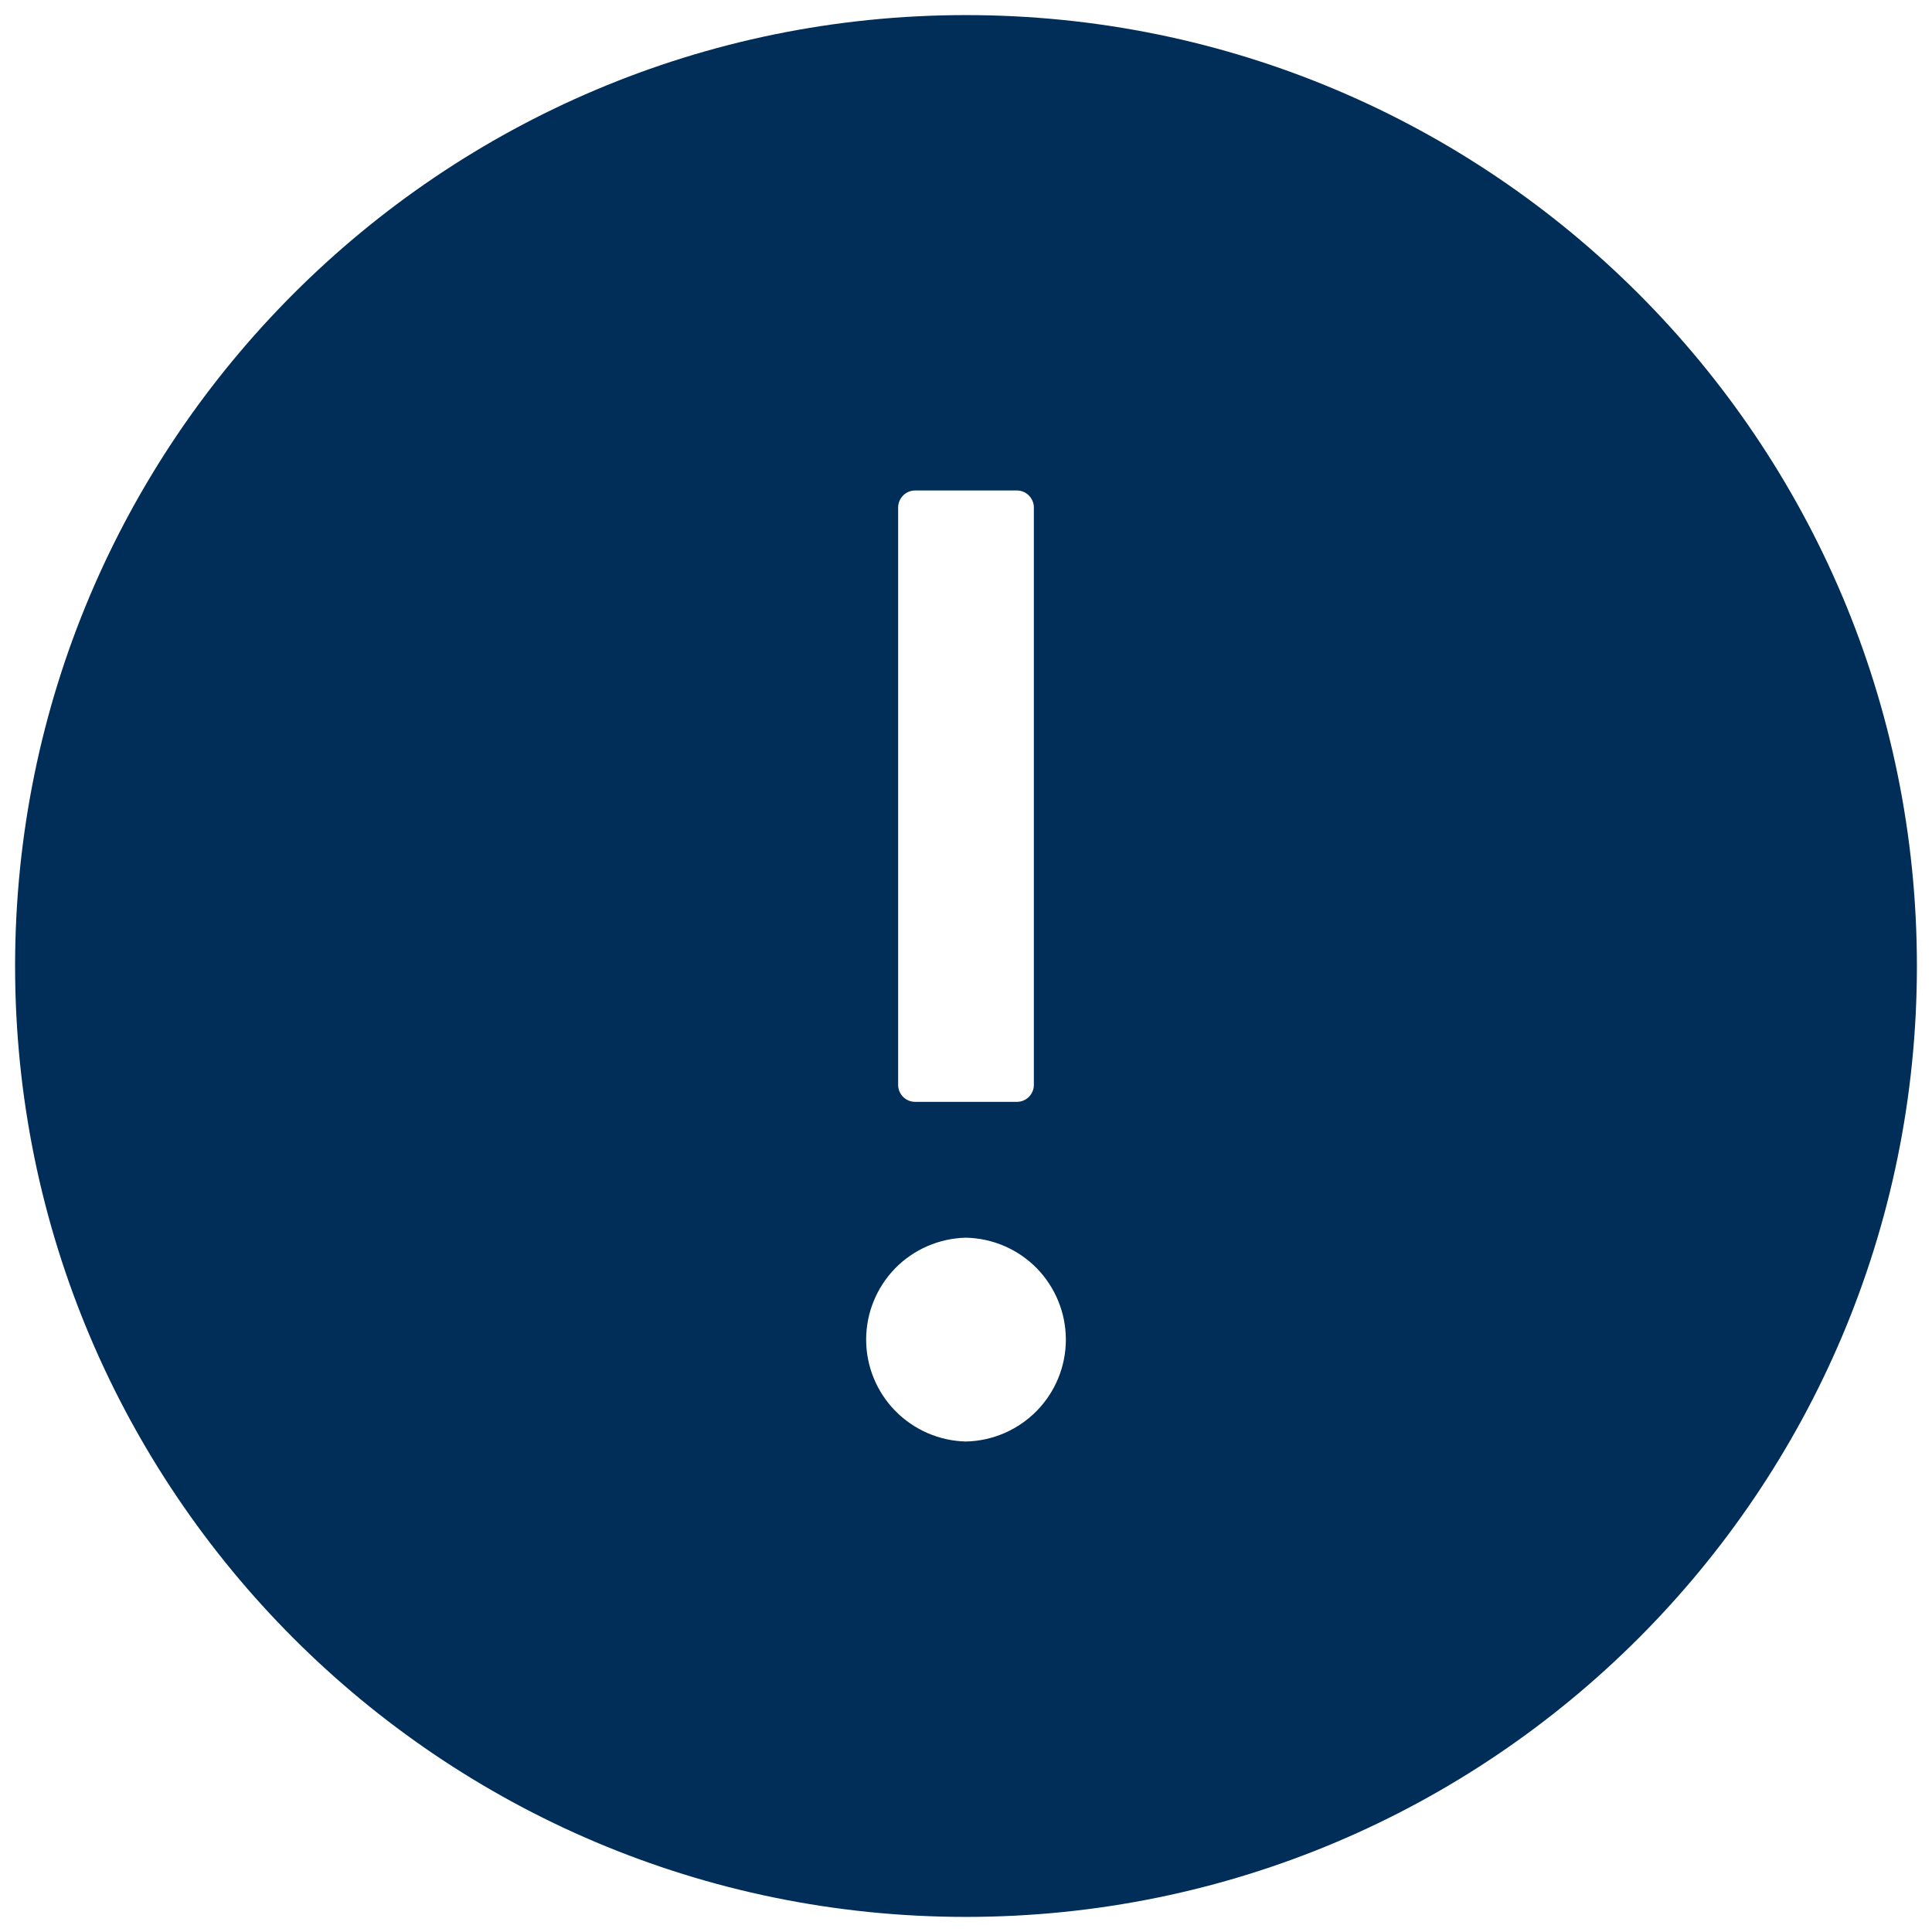 <svg
    width='16'
    height='16'
    viewBox='0 0 16 16'
    fill='none'
    xmlns='http://www.w3.org/2000/svg'
>
    <path
        d='M8 0.125C3.651 0.125 0.125 3.651 0.125 8C0.125 12.349 3.651 15.875 8 15.875C12.349 15.875 15.875 12.349 15.875 8C15.875 3.651 12.349 0.125 8 0.125ZM7.438 4.203C7.438 4.126 7.501 4.062 7.578 4.062H8.422C8.499 4.062 8.562 4.126 8.562 4.203V8.984C8.562 9.062 8.499 9.125 8.422 9.125H7.578C7.501 9.125 7.438 9.062 7.438 8.984V4.203ZM8 11.938C7.779 11.933 7.569 11.842 7.414 11.684C7.26 11.527 7.173 11.315 7.173 11.094C7.173 10.873 7.26 10.661 7.414 10.503C7.569 10.345 7.779 10.255 8 10.25C8.221 10.255 8.431 10.345 8.586 10.503C8.74 10.661 8.827 10.873 8.827 11.094C8.827 11.315 8.74 11.527 8.586 11.684C8.431 11.842 8.221 11.933 8 11.938Z'
        fill='#002E58'
    />
</svg>